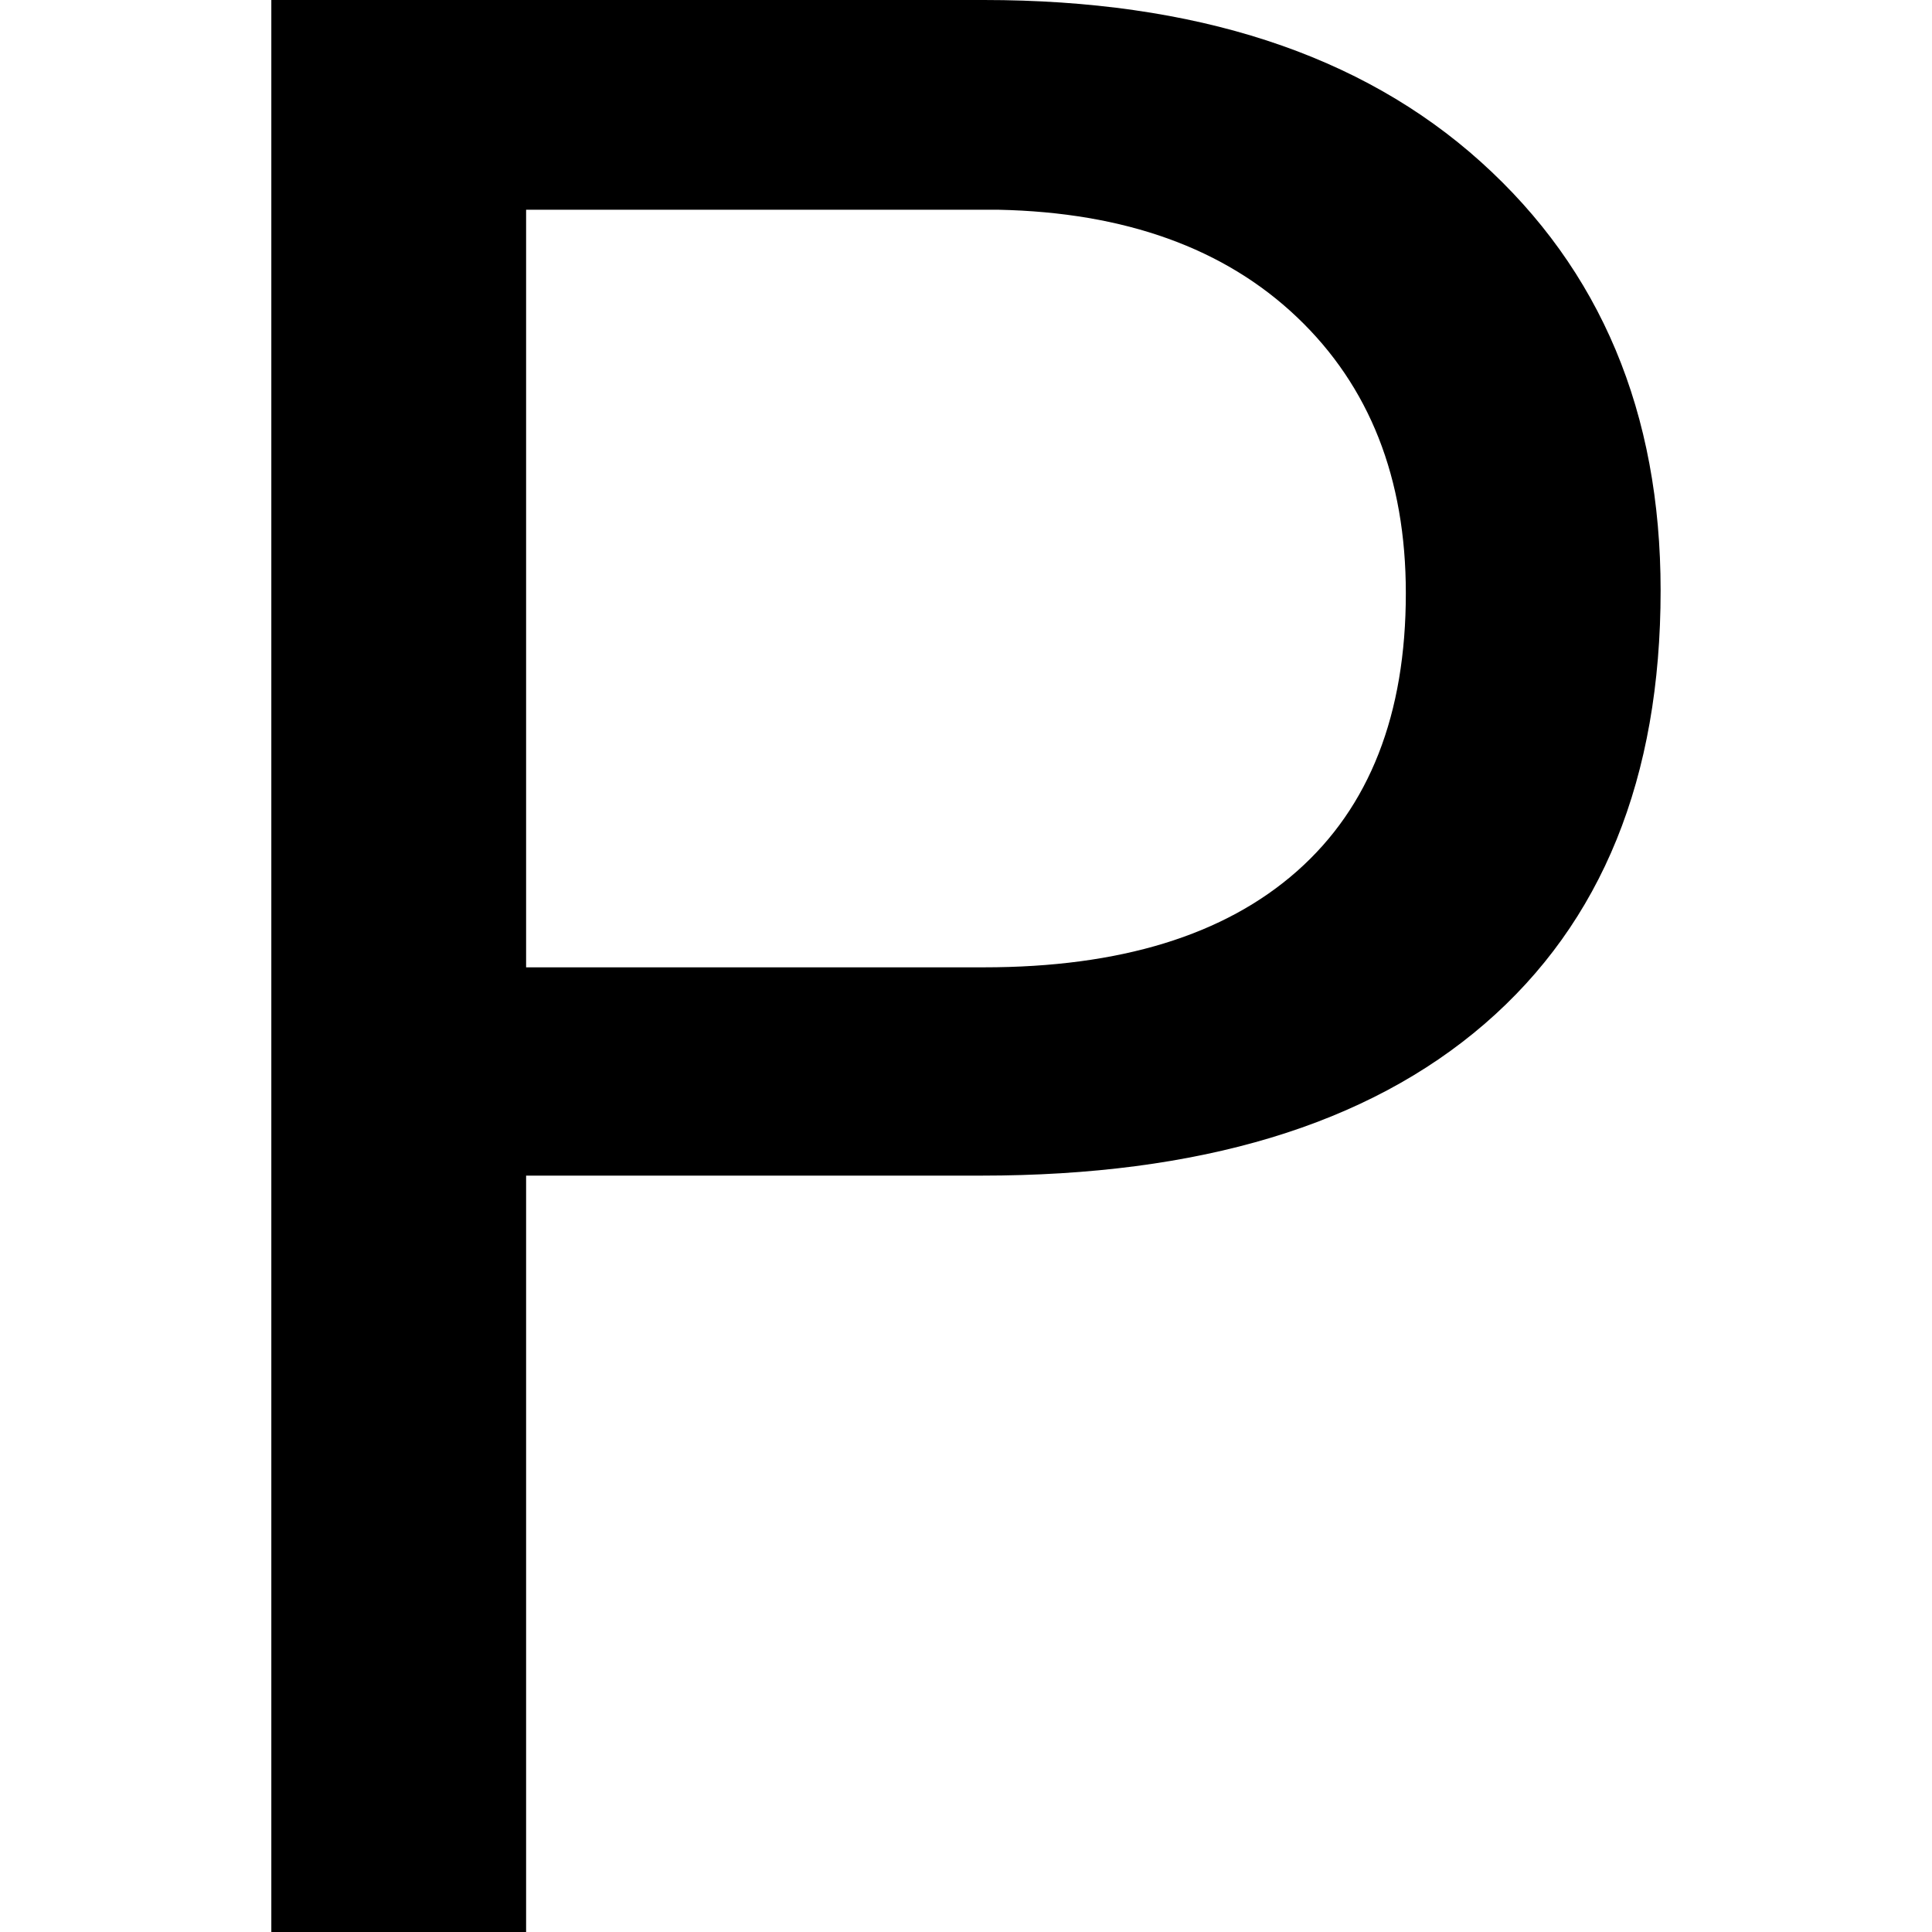 <!-- Generated by IcoMoon.io -->
<svg version="1.1" xmlns="http://www.w3.org/2000/svg" width="32" height="32" viewBox="0 0 32 32">
<title>P</title>
<path d="M8.714 19.473v12.527h-4.22v-32h11.802q5.253 0 8.231 2.681t2.978 7.099q0 4.659-2.912 7.176t-8.341 2.516h-7.538zM8.714 16.022h7.582q3.385 0 5.187-1.593t1.802-4.604q0-2.857-1.802-4.571t-4.945-1.78h-7.824v12.549z"></path>
</svg>
